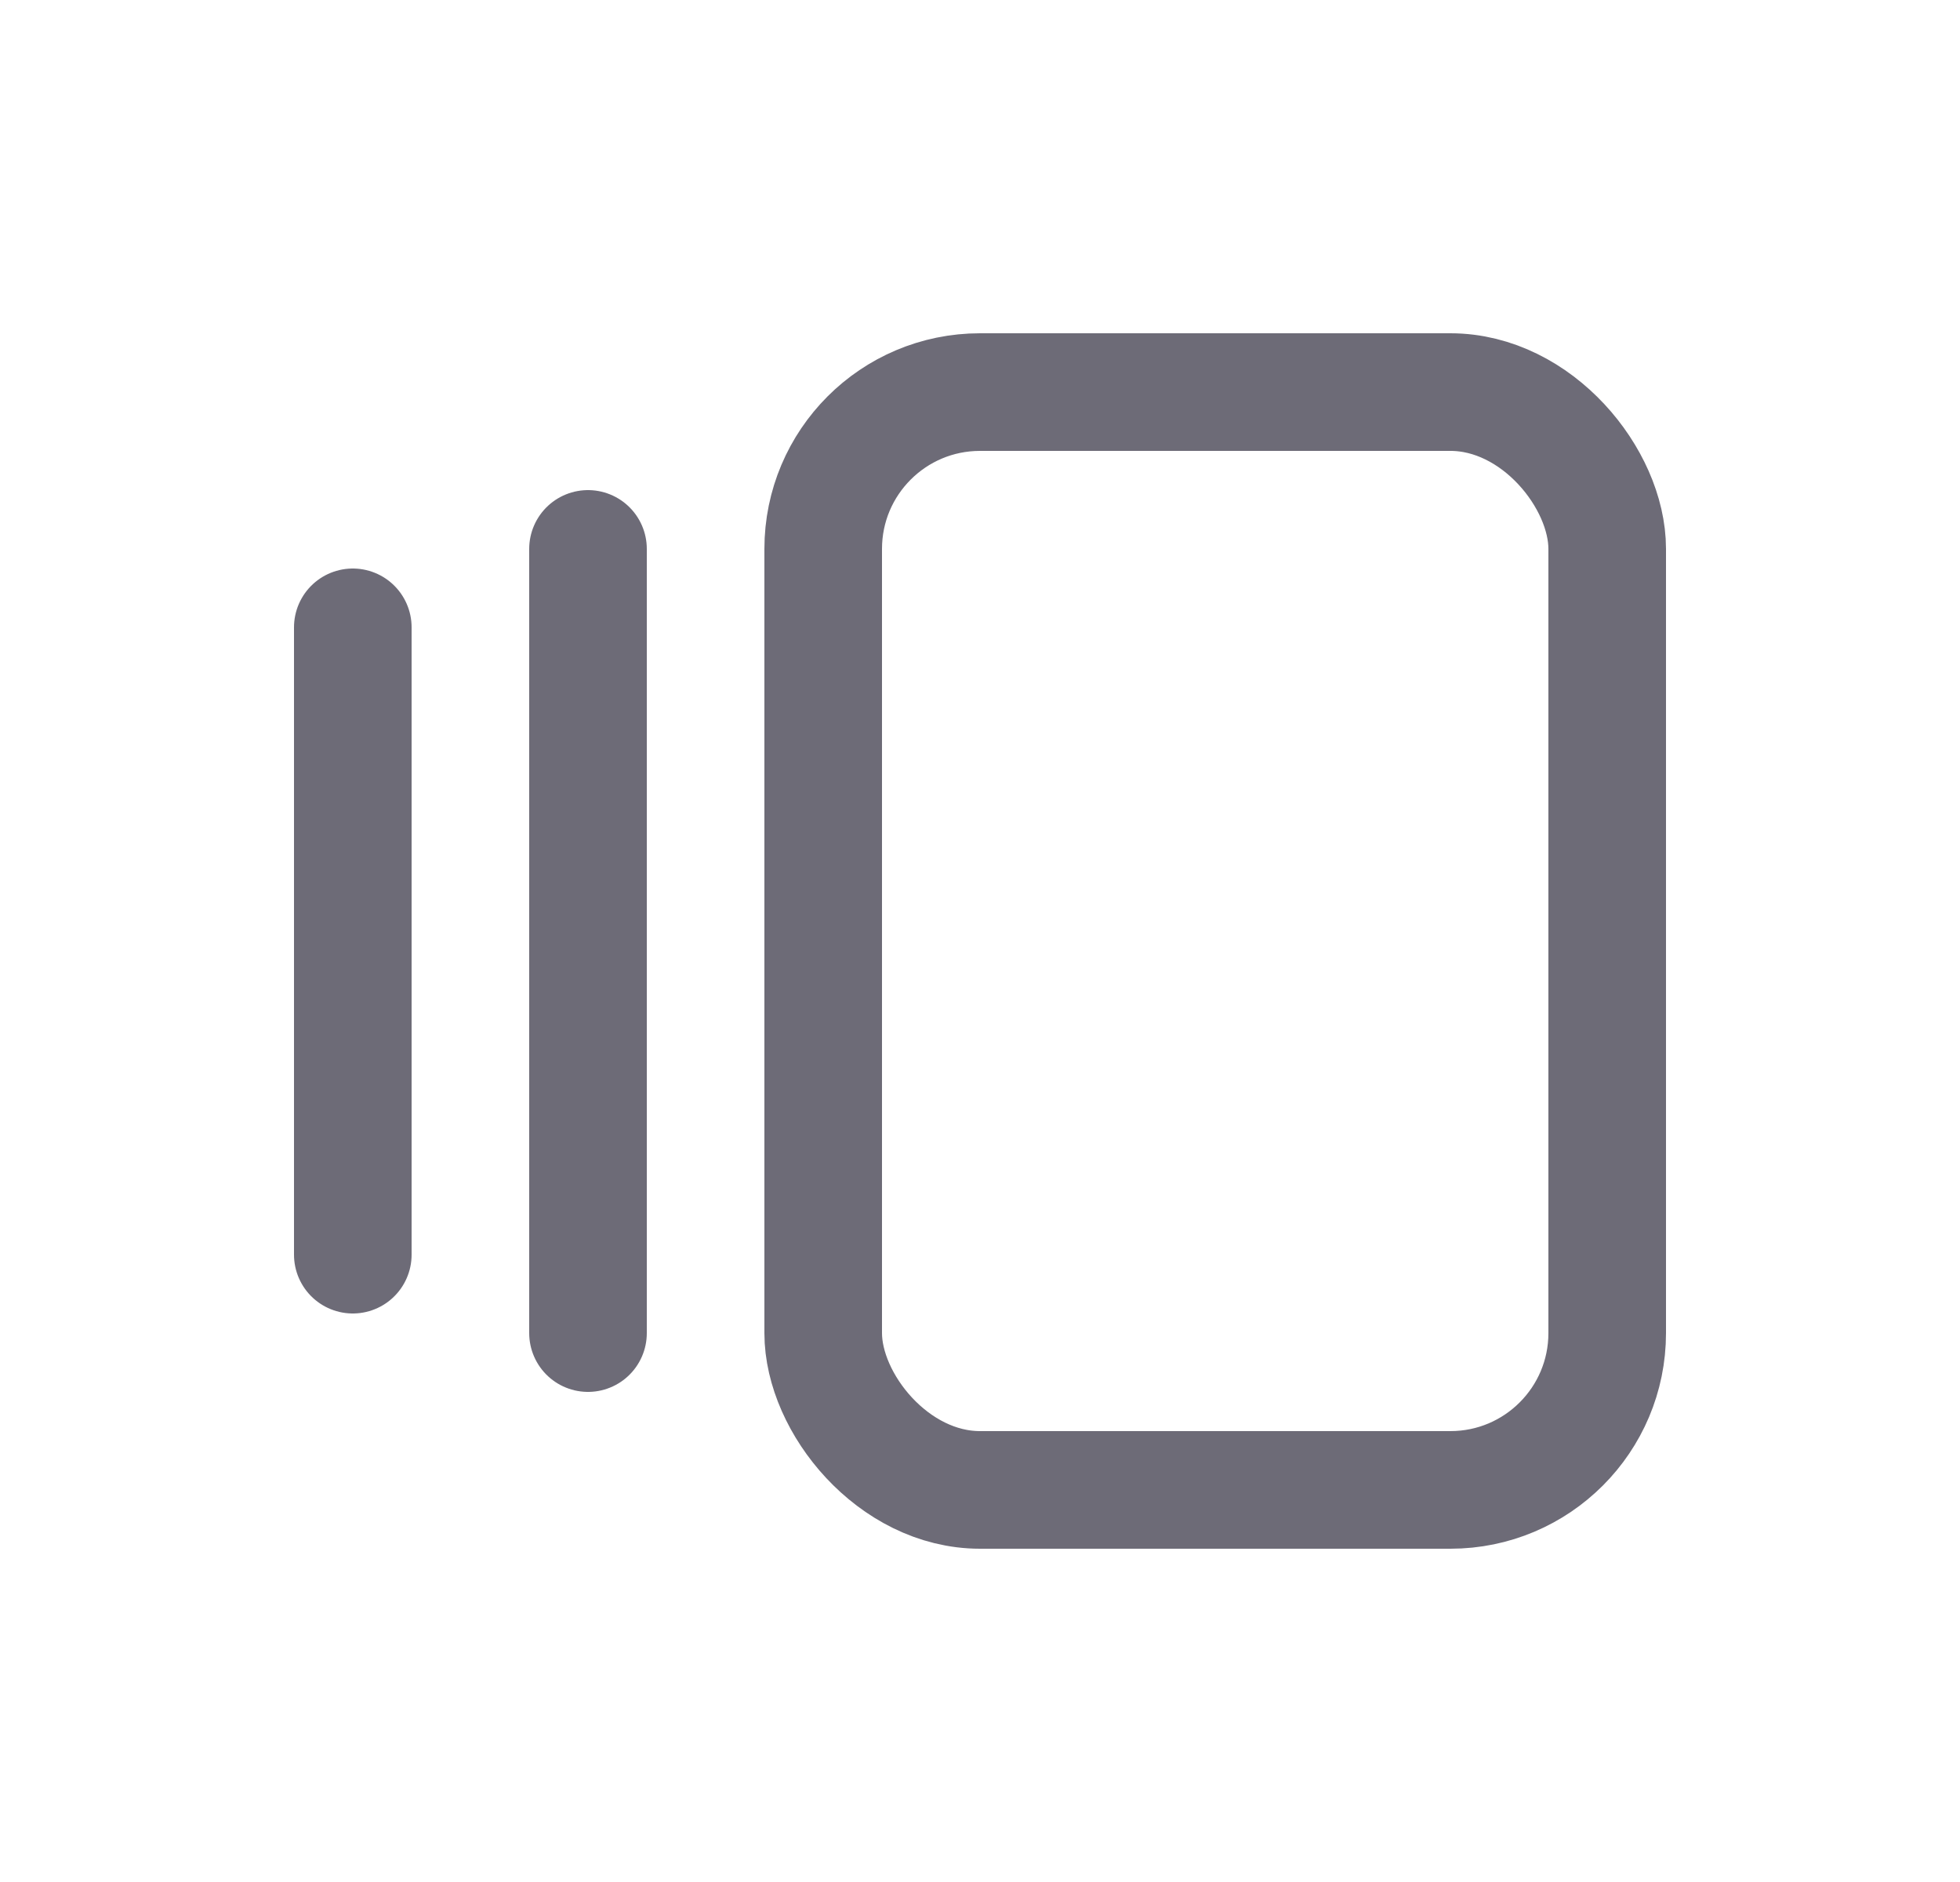 <svg width="25" height="24" viewBox="0 0 25 24" fill="none" xmlns="http://www.w3.org/2000/svg">
<rect x="10.5" y="5" width="10" height="14" rx="2" stroke="#6D6B77" stroke-width="1.5" stroke-linecap="round" stroke-linejoin="round"/>
<path d="M7.5 7V17" stroke="#6D6B77" stroke-width="1.5" stroke-linecap="round" stroke-linejoin="round"/>
<path d="M4.5 8V16" stroke="#6D6B77" stroke-width="1.5" stroke-linecap="round" stroke-linejoin="round"/>
</svg>
